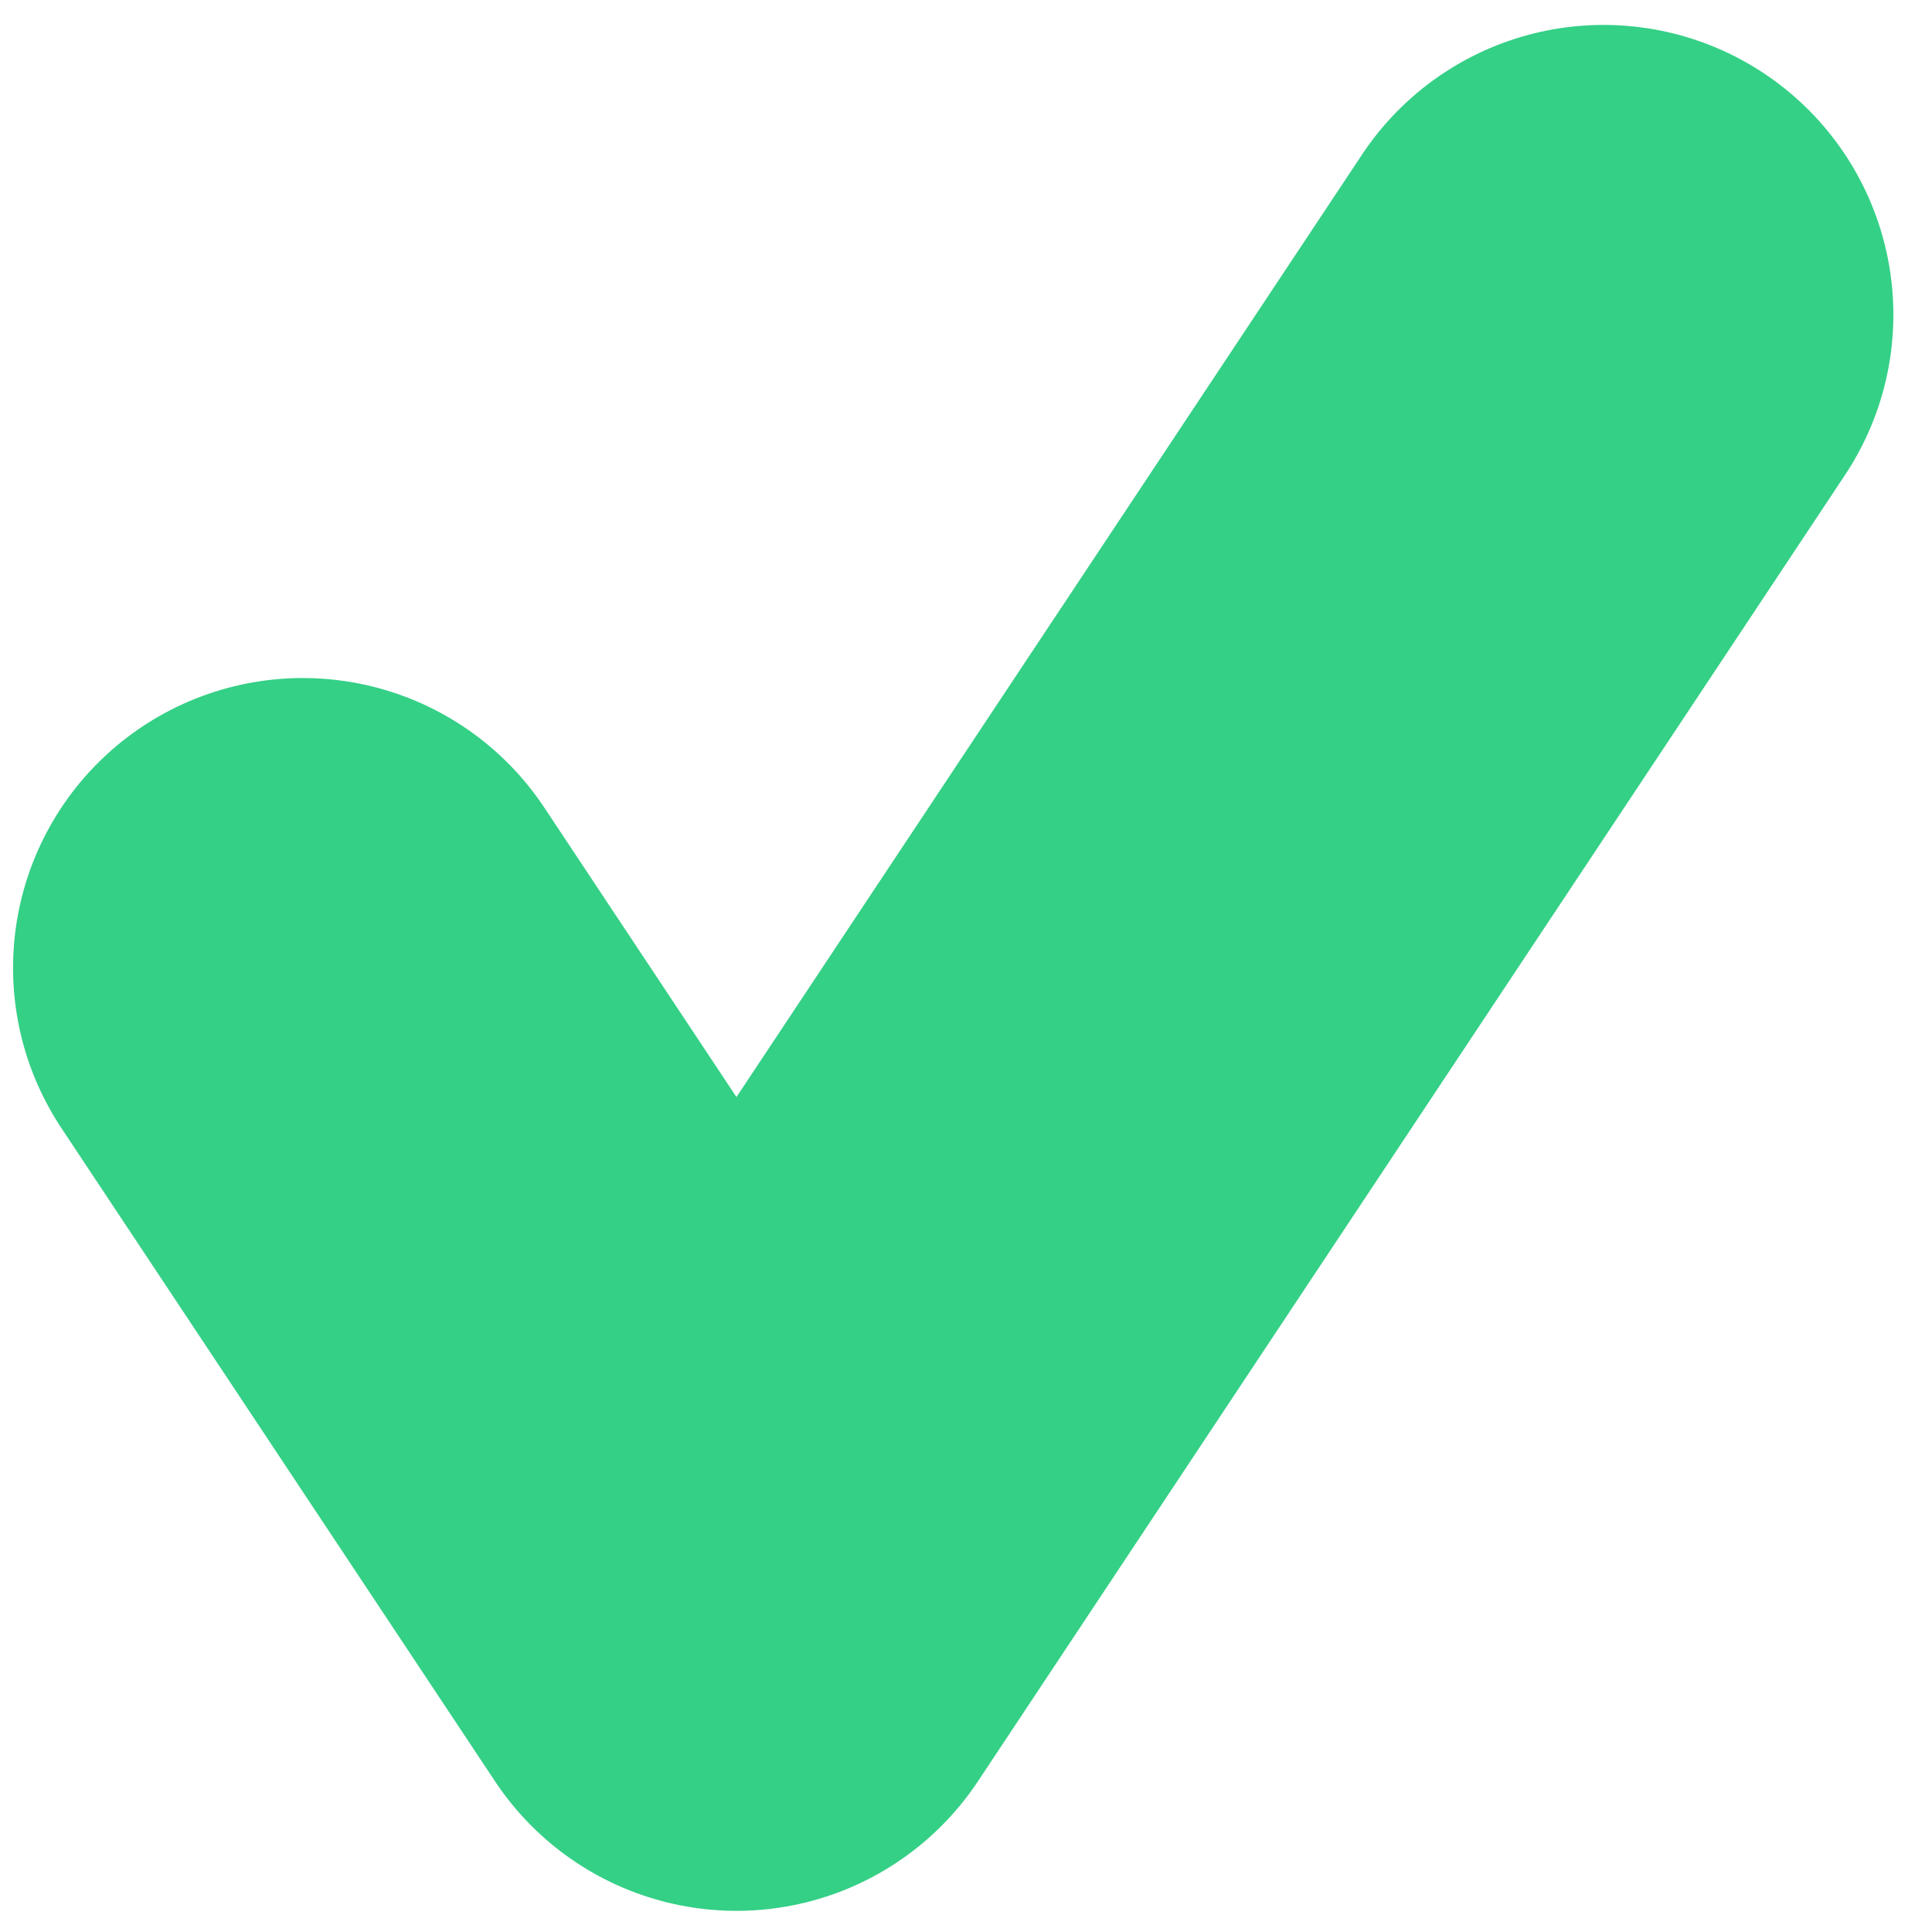 <svg width="20" height="20" viewBox="0 0 20 20" fill="none" xmlns="http://www.w3.org/2000/svg">
<path d="M3.135 10.019L7.624 16.781L16.6 3.258" stroke="#34D086" stroke-width="6" stroke-linecap="round" stroke-linejoin="round" />
</svg>
